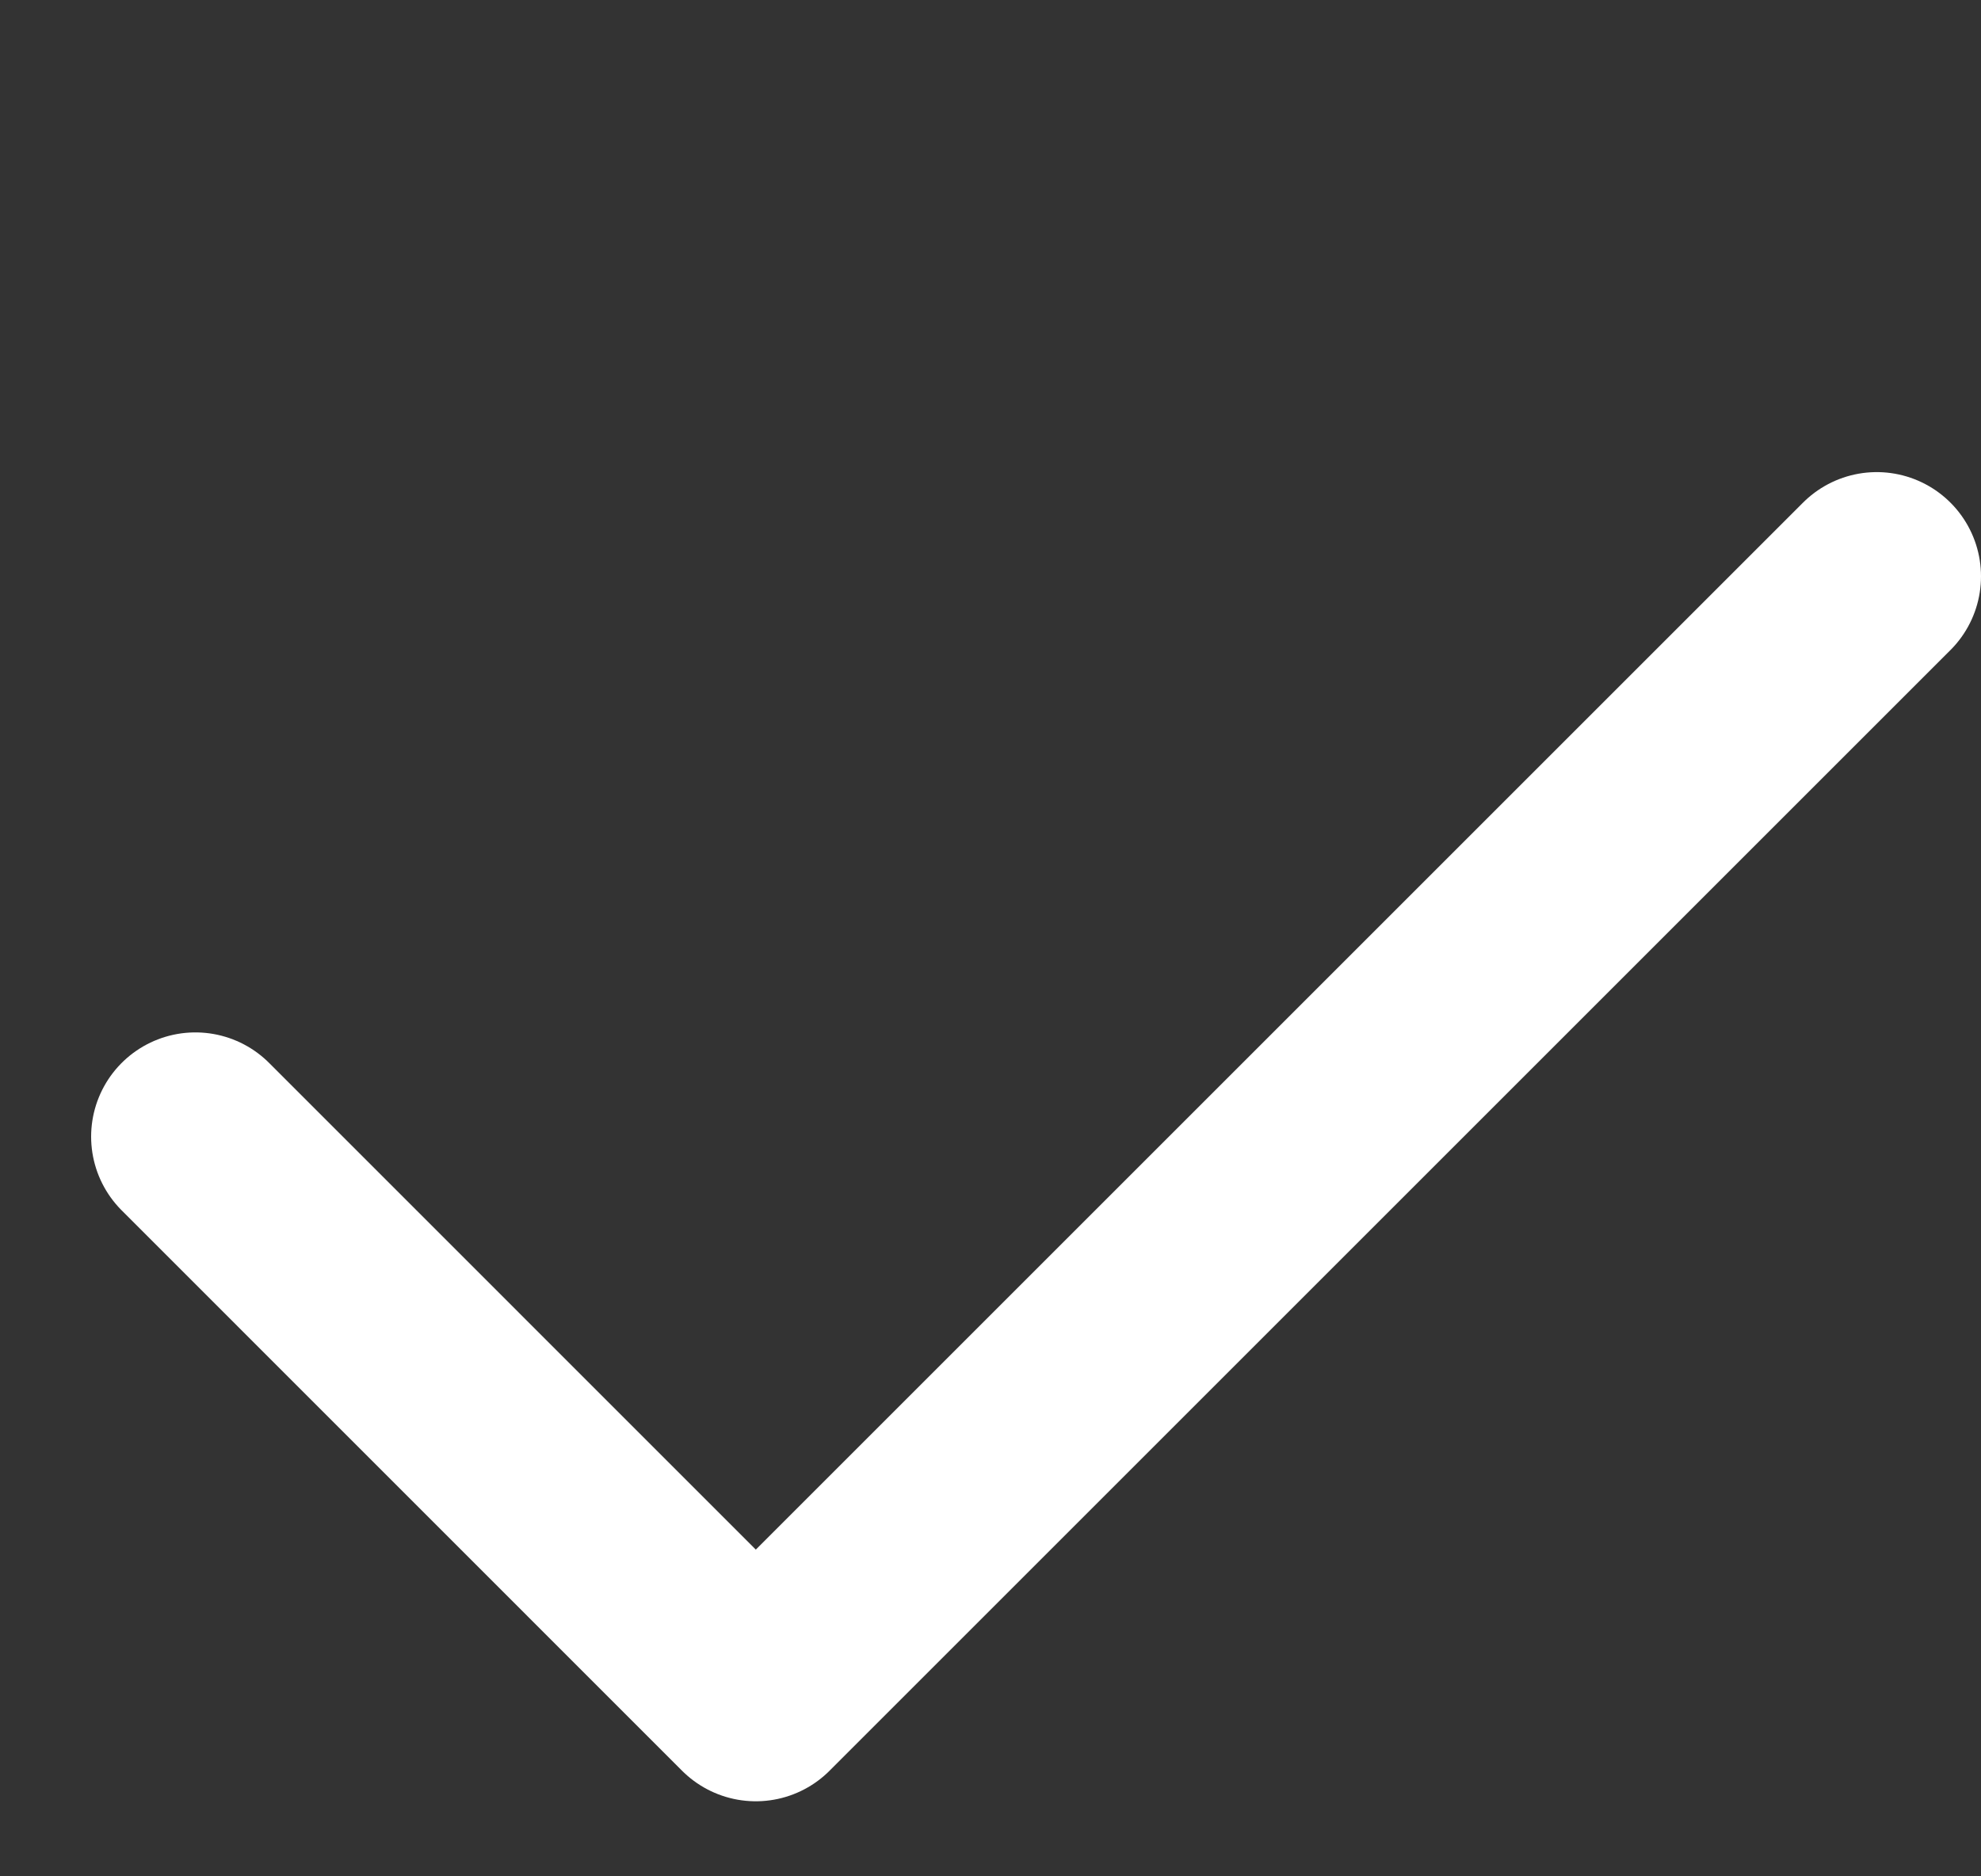 <svg width="19" height="18" viewBox="0 0 19 18" fill="none" xmlns="http://www.w3.org/2000/svg">
<rect x="0" y="0" width="19" height="18" fill="#333333" stroke="none"/>
<path d="M18 5.529L7.249 16.28L1.874 10.904" stroke="white" stroke-width="2" stroke-linecap="round" stroke-linejoin="round"/>
</svg>
